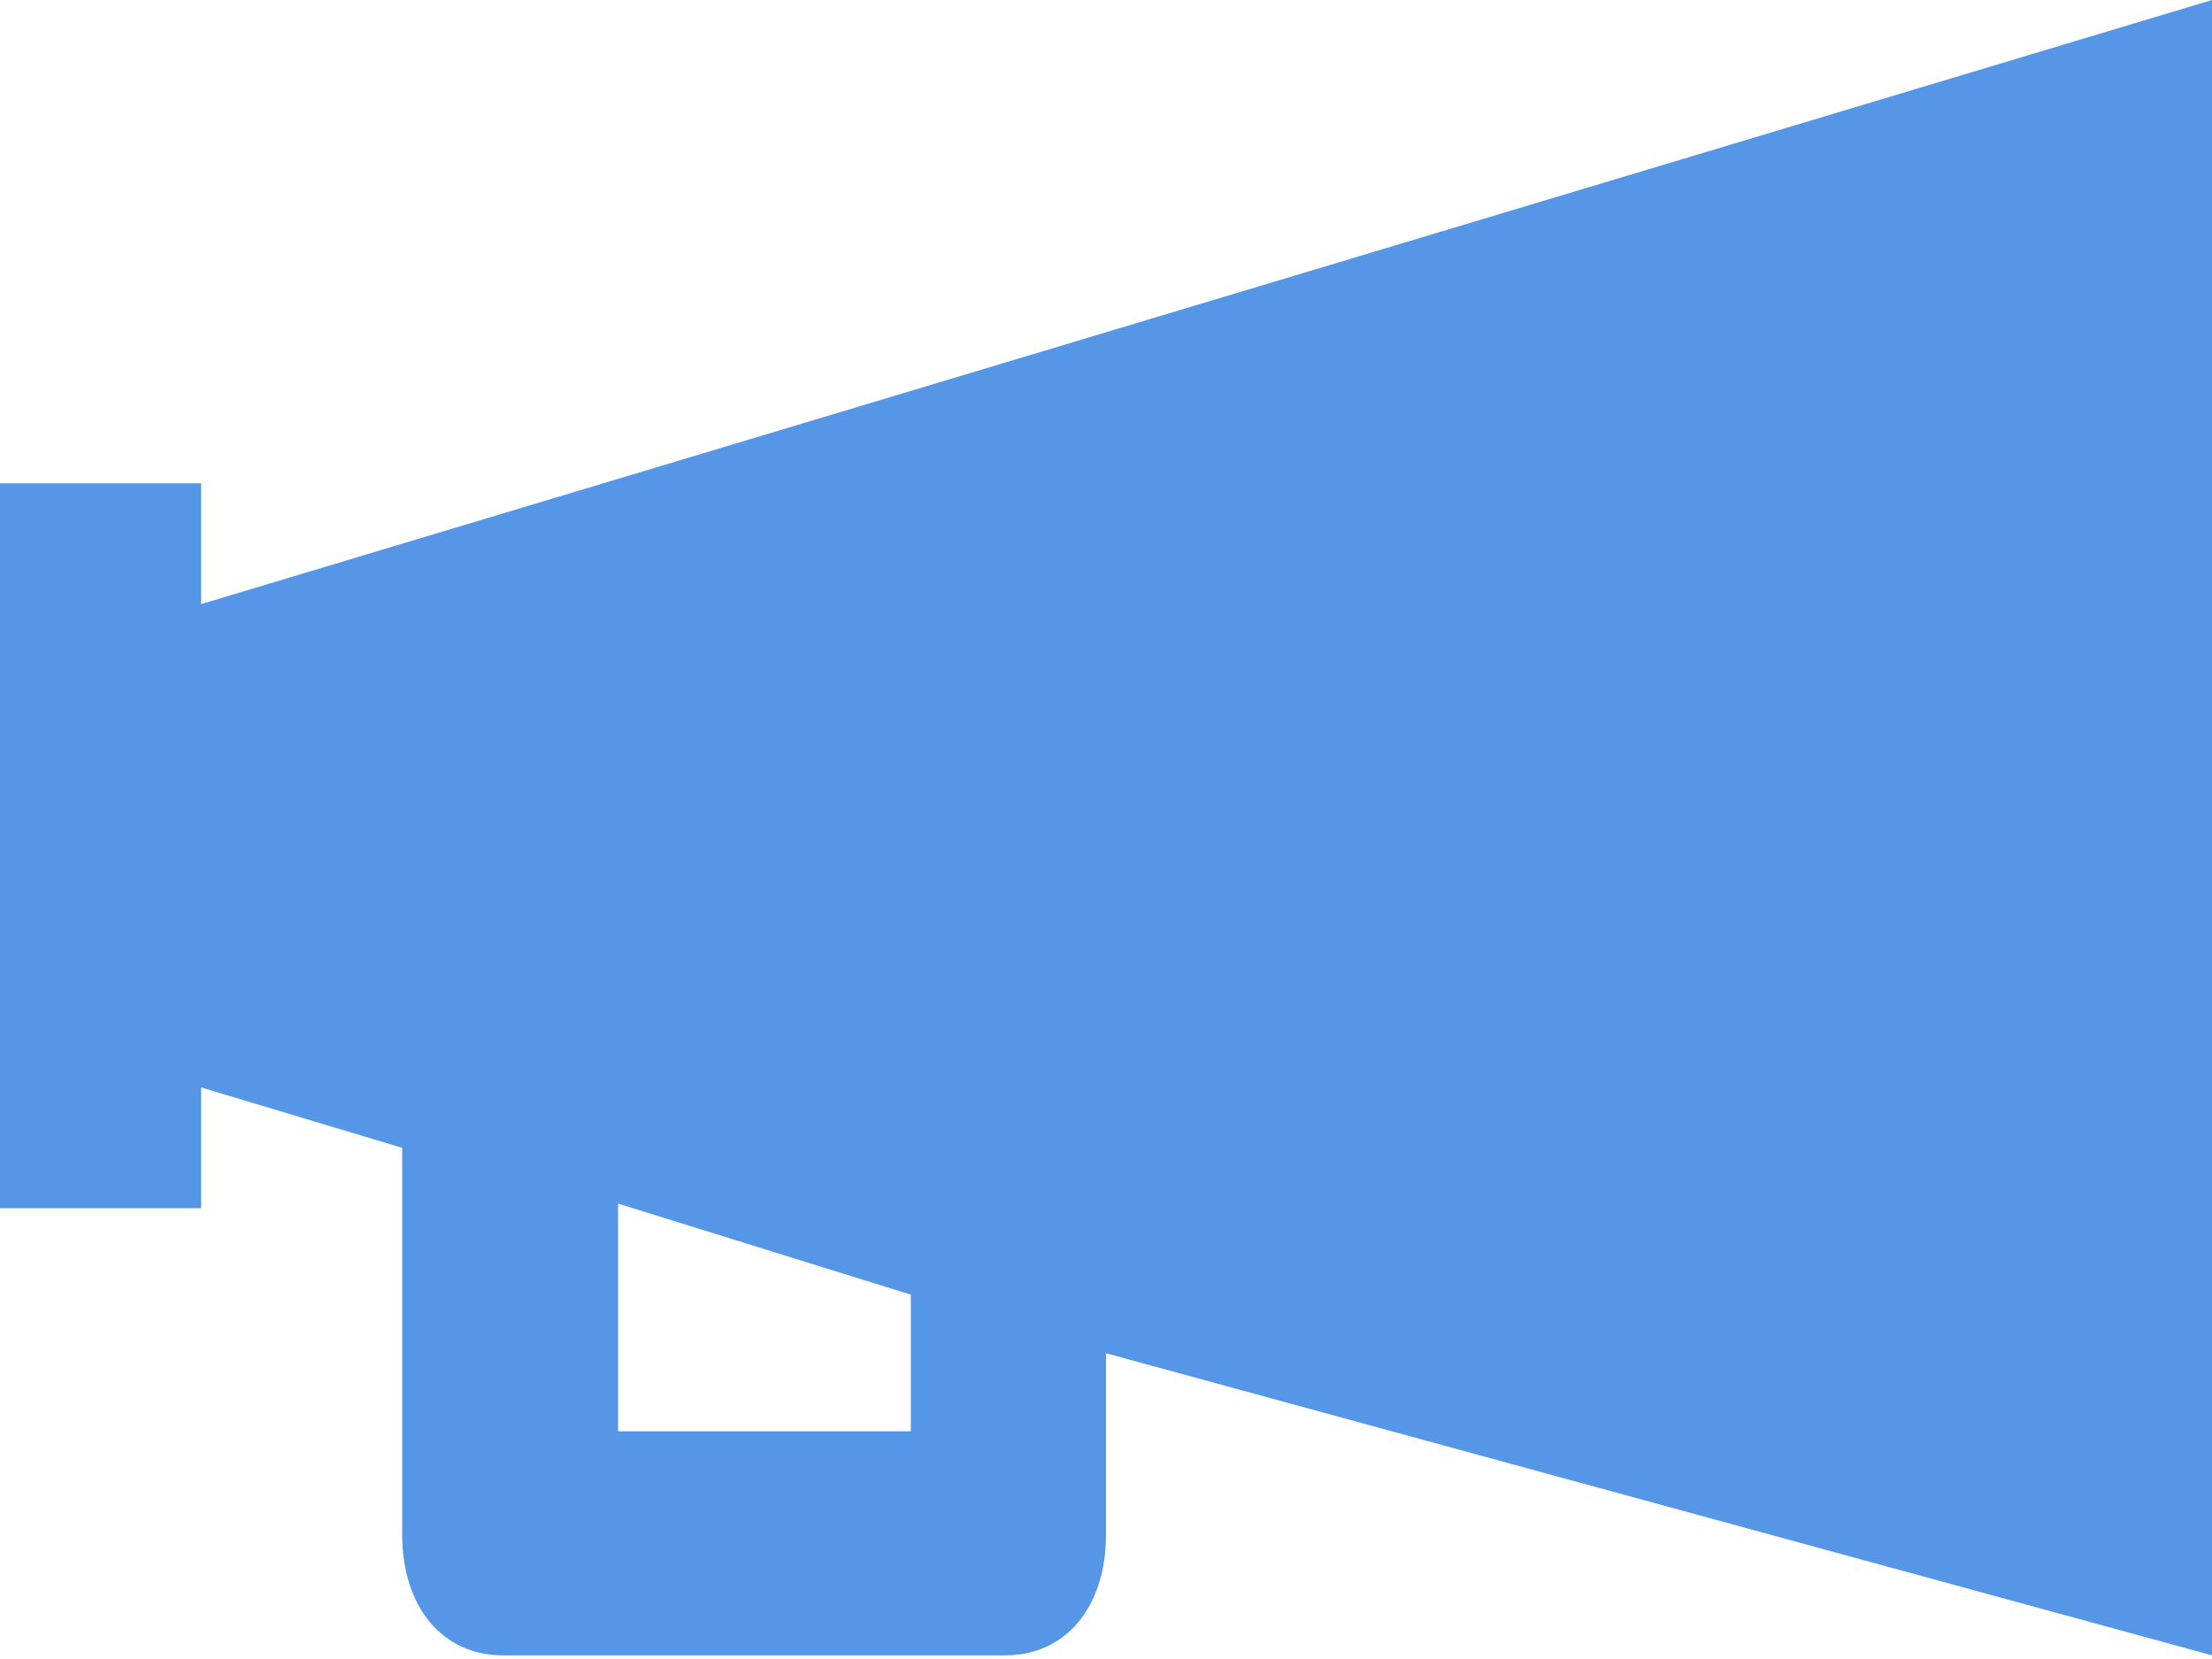 <?xml version="1.0" encoding="UTF-8"?>
<svg width="68px" height="51px" viewBox="0 0 68 51" version="1.1" xmlns="http://www.w3.org/2000/svg" xmlns:xlink="http://www.w3.org/1999/xlink">
    <!-- Generator: Sketch 50.2 (55047) - http://www.bohemiancoding.com/sketch -->
    <title>Icon_Comms</title>
    <desc>Created with Sketch.</desc>
    <defs></defs>
    <g id="Icon_Comms" stroke="none" stroke-width="1" fill="none" fill-rule="evenodd">
        <g fill="#5596e6" fill-rule="nonzero" id="Shape">
            <path d="M68,0 L6.182,18.571 L6.182,14.857 L0,14.857 L0,37.143 L6.182,37.143 L6.182,33.429 L12.364,35.286 L12.364,47.173 C12.364,49.401 13.6,50.887 15.455,50.887 L30.909,50.887 C32.764,50.887 34,49.401 34,47.173 L34,41.6 L68,50.887 L68,0 Z M28,44 L19,44 L19,37 L28,39.8 L28,44 Z"></path>
        </g>
    </g>
</svg>
